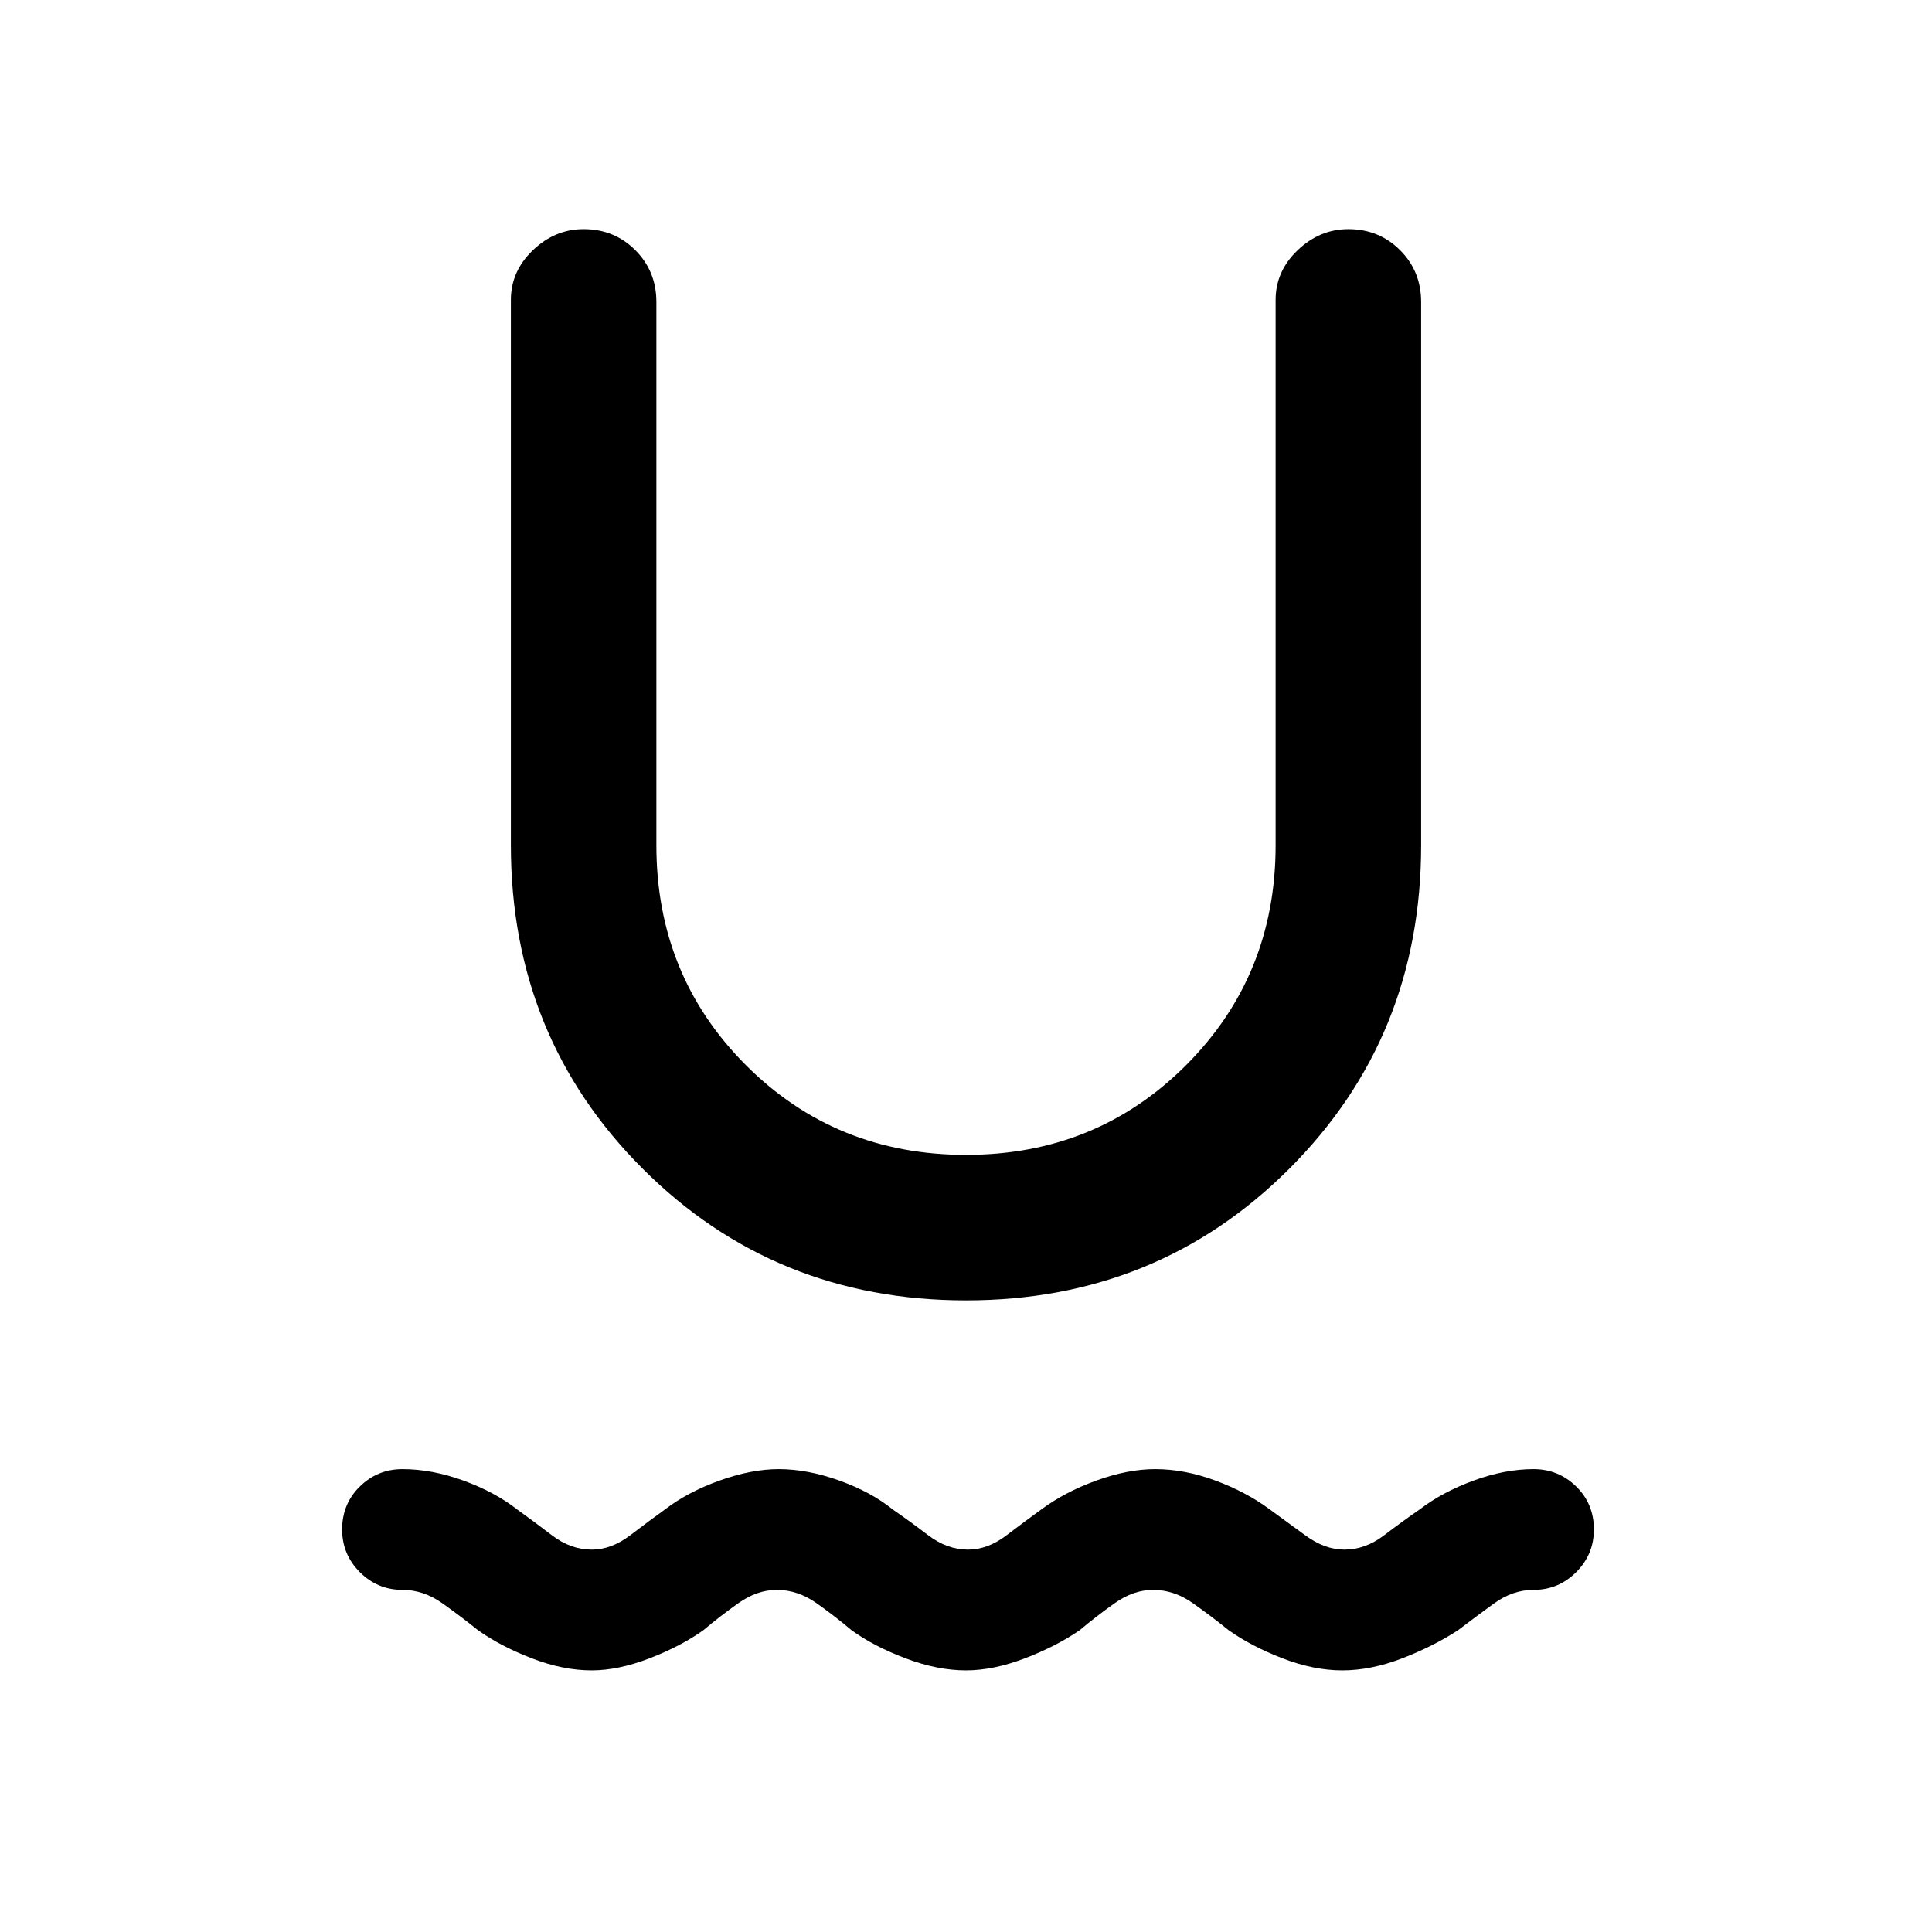 <svg xmlns="http://www.w3.org/2000/svg" height="24" viewBox="0 -960 960 960" width="24"><path d="M294-130q-14.23 0-29.77-6t-26.77-14q-8.38-6.77-17.73-13.39Q210.38-170 200-170q-12.38 0-21.19-8.81T170-200q0-12.77 8.81-21.38Q187.62-230 200-230q14.62 0 30.27 5.69 15.65 5.7 26.65 14.31 8 5.77 17.35 12.89Q283.62-190 294-190q9.77 0 19.12-7.11 9.34-7.12 17.34-12.89 11.23-8.61 27.08-14.31Q373.38-230 387-230q14.23 0 30.08 5.69 15.84 5.7 26.46 14.31 8.38 5.77 17.73 12.89Q470.62-190 481-190q9.77 0 19.12-7.11 9.34-7.12 17.34-12.89 11.62-8.61 27.27-14.31Q560.38-230 574-230q14.62 0 29.96 5.69 15.35 5.7 26.96 14.31 8 5.77 17.66 12.89Q658.23-190 668-190q10.38 0 19.73-7.11 9.35-7.12 17.73-12.89 11.23-8.61 26.77-14.31Q747.77-230 762-230q12.38 0 21.19 8.62Q792-212.77 792-200q0 12.38-8.81 21.19T762-170q-10.38 0-19.73 6.81-9.35 6.8-17.73 13.19-12.23 8-27.77 14T667-130q-14.23 0-29.77-6t-26.77-14q-8.38-6.77-17.73-13.39Q583.38-170 573-170q-9.77 0-19.12 6.61-9.34 6.62-17.34 13.39-11.62 8-27.27 14T480-130q-14.23 0-30.08-6-15.84-6-26.84-14-8-6.77-17.35-13.39Q396.38-170 386-170q-9.77 0-19.12 6.61-9.34 6.62-17.34 13.39-11.23 8-26.77 14T294-130Zm186-183.85q-95.23 0-160.69-65.46T253.85-540v-271q0-14.23 10.96-24.69T290-846.15q15.23 0 25.69 10.46T326.15-810v270q0 64.77 44.54 109.31 44.54 44.54 109.31 44.54 64.77 0 109.31-44.54 44.54-44.54 44.54-109.31v-271q0-14.23 10.96-24.69T670-846.15q15.23 0 25.69 10.46T706.15-810v270q0 95.23-65.46 160.69T480-313.85Z"/></svg>